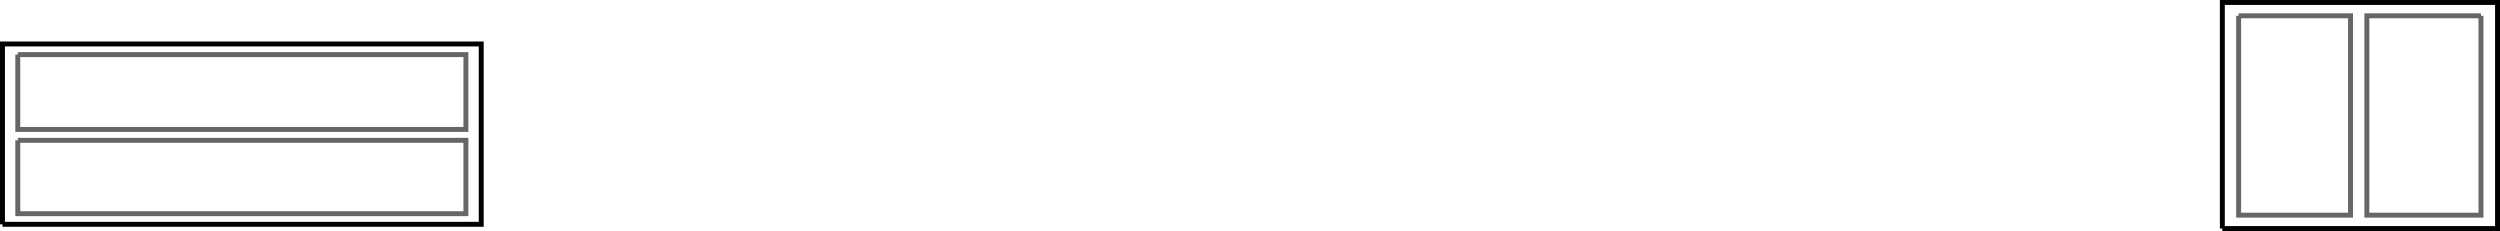 <?xml version="1.0" encoding="UTF-8" standalone="no"?>
<svg xmlns:xlink="http://www.w3.org/1999/xlink" height="46.75px" width="506.0px" xmlns="http://www.w3.org/2000/svg">
  <g transform="matrix(1.0, 0.0, 0.0, 1.0, 309.2, 75.65)">
    <path d="M-305.6 -47.25 L-305.6 -32.4 -214.9 -32.4 -214.9 -47.25 -305.6 -47.25 M-308.7 -30.25 L-308.7 -66.75 -211.8 -66.75 -211.8 -30.25 -308.7 -30.25 M-305.6 -64.6 L-305.6 -49.45 -214.9 -49.45 -214.9 -64.6 -305.6 -64.6" fill="#ffffff" fill-opacity="0.0" fill-rule="evenodd" stroke="none"/>
    <path d="M-308.7 -30.25 L-211.8 -30.25 -211.8 -66.75 -308.7 -66.75 -308.7 -30.25" fill="none" stroke="#000000" stroke-linecap="butt" stroke-linejoin="miter-clip" stroke-miterlimit="10.0" stroke-width="1.0"/>
    <path d="M-305.6 -47.25 L-214.9 -47.25 -214.9 -32.4 -305.6 -32.4 -305.6 -47.25 M-305.6 -64.6 L-214.9 -64.6 -214.9 -49.45 -305.6 -49.45 -305.6 -64.6" fill="none" stroke="#000000" stroke-linecap="butt" stroke-linejoin="miter-clip" stroke-miterlimit="10.0" stroke-opacity="0.6" stroke-width="1.0"/>
    <path d="M140.6 -29.4 L140.6 -75.15 196.3 -75.15 196.3 -29.4 140.6 -29.4 M192.95 -72.45 L169.85 -72.45 169.85 -32.1 192.95 -32.1 192.95 -72.45 M143.9 -72.45 L143.9 -32.1 166.55 -32.1 166.55 -72.45 143.9 -72.45" fill="#ffffff" fill-opacity="0.0" fill-rule="evenodd" stroke="none"/>
    <path d="M140.6 -29.4 L196.3 -29.4 196.3 -75.15 140.6 -75.15 140.6 -29.4" fill="none" stroke="#000000" stroke-linecap="butt" stroke-linejoin="miter-clip" stroke-miterlimit="10.0" stroke-width="1.0"/>
    <path d="M143.9 -72.45 L166.55 -72.45 166.55 -32.1 143.9 -32.1 143.9 -72.45 M192.95 -72.45 L192.95 -32.1 169.85 -32.1 169.85 -72.45 192.95 -72.45" fill="none" stroke="#000000" stroke-linecap="butt" stroke-linejoin="miter-clip" stroke-miterlimit="10.0" stroke-opacity="0.6" stroke-width="1.0"/>
  </g>
</svg>
